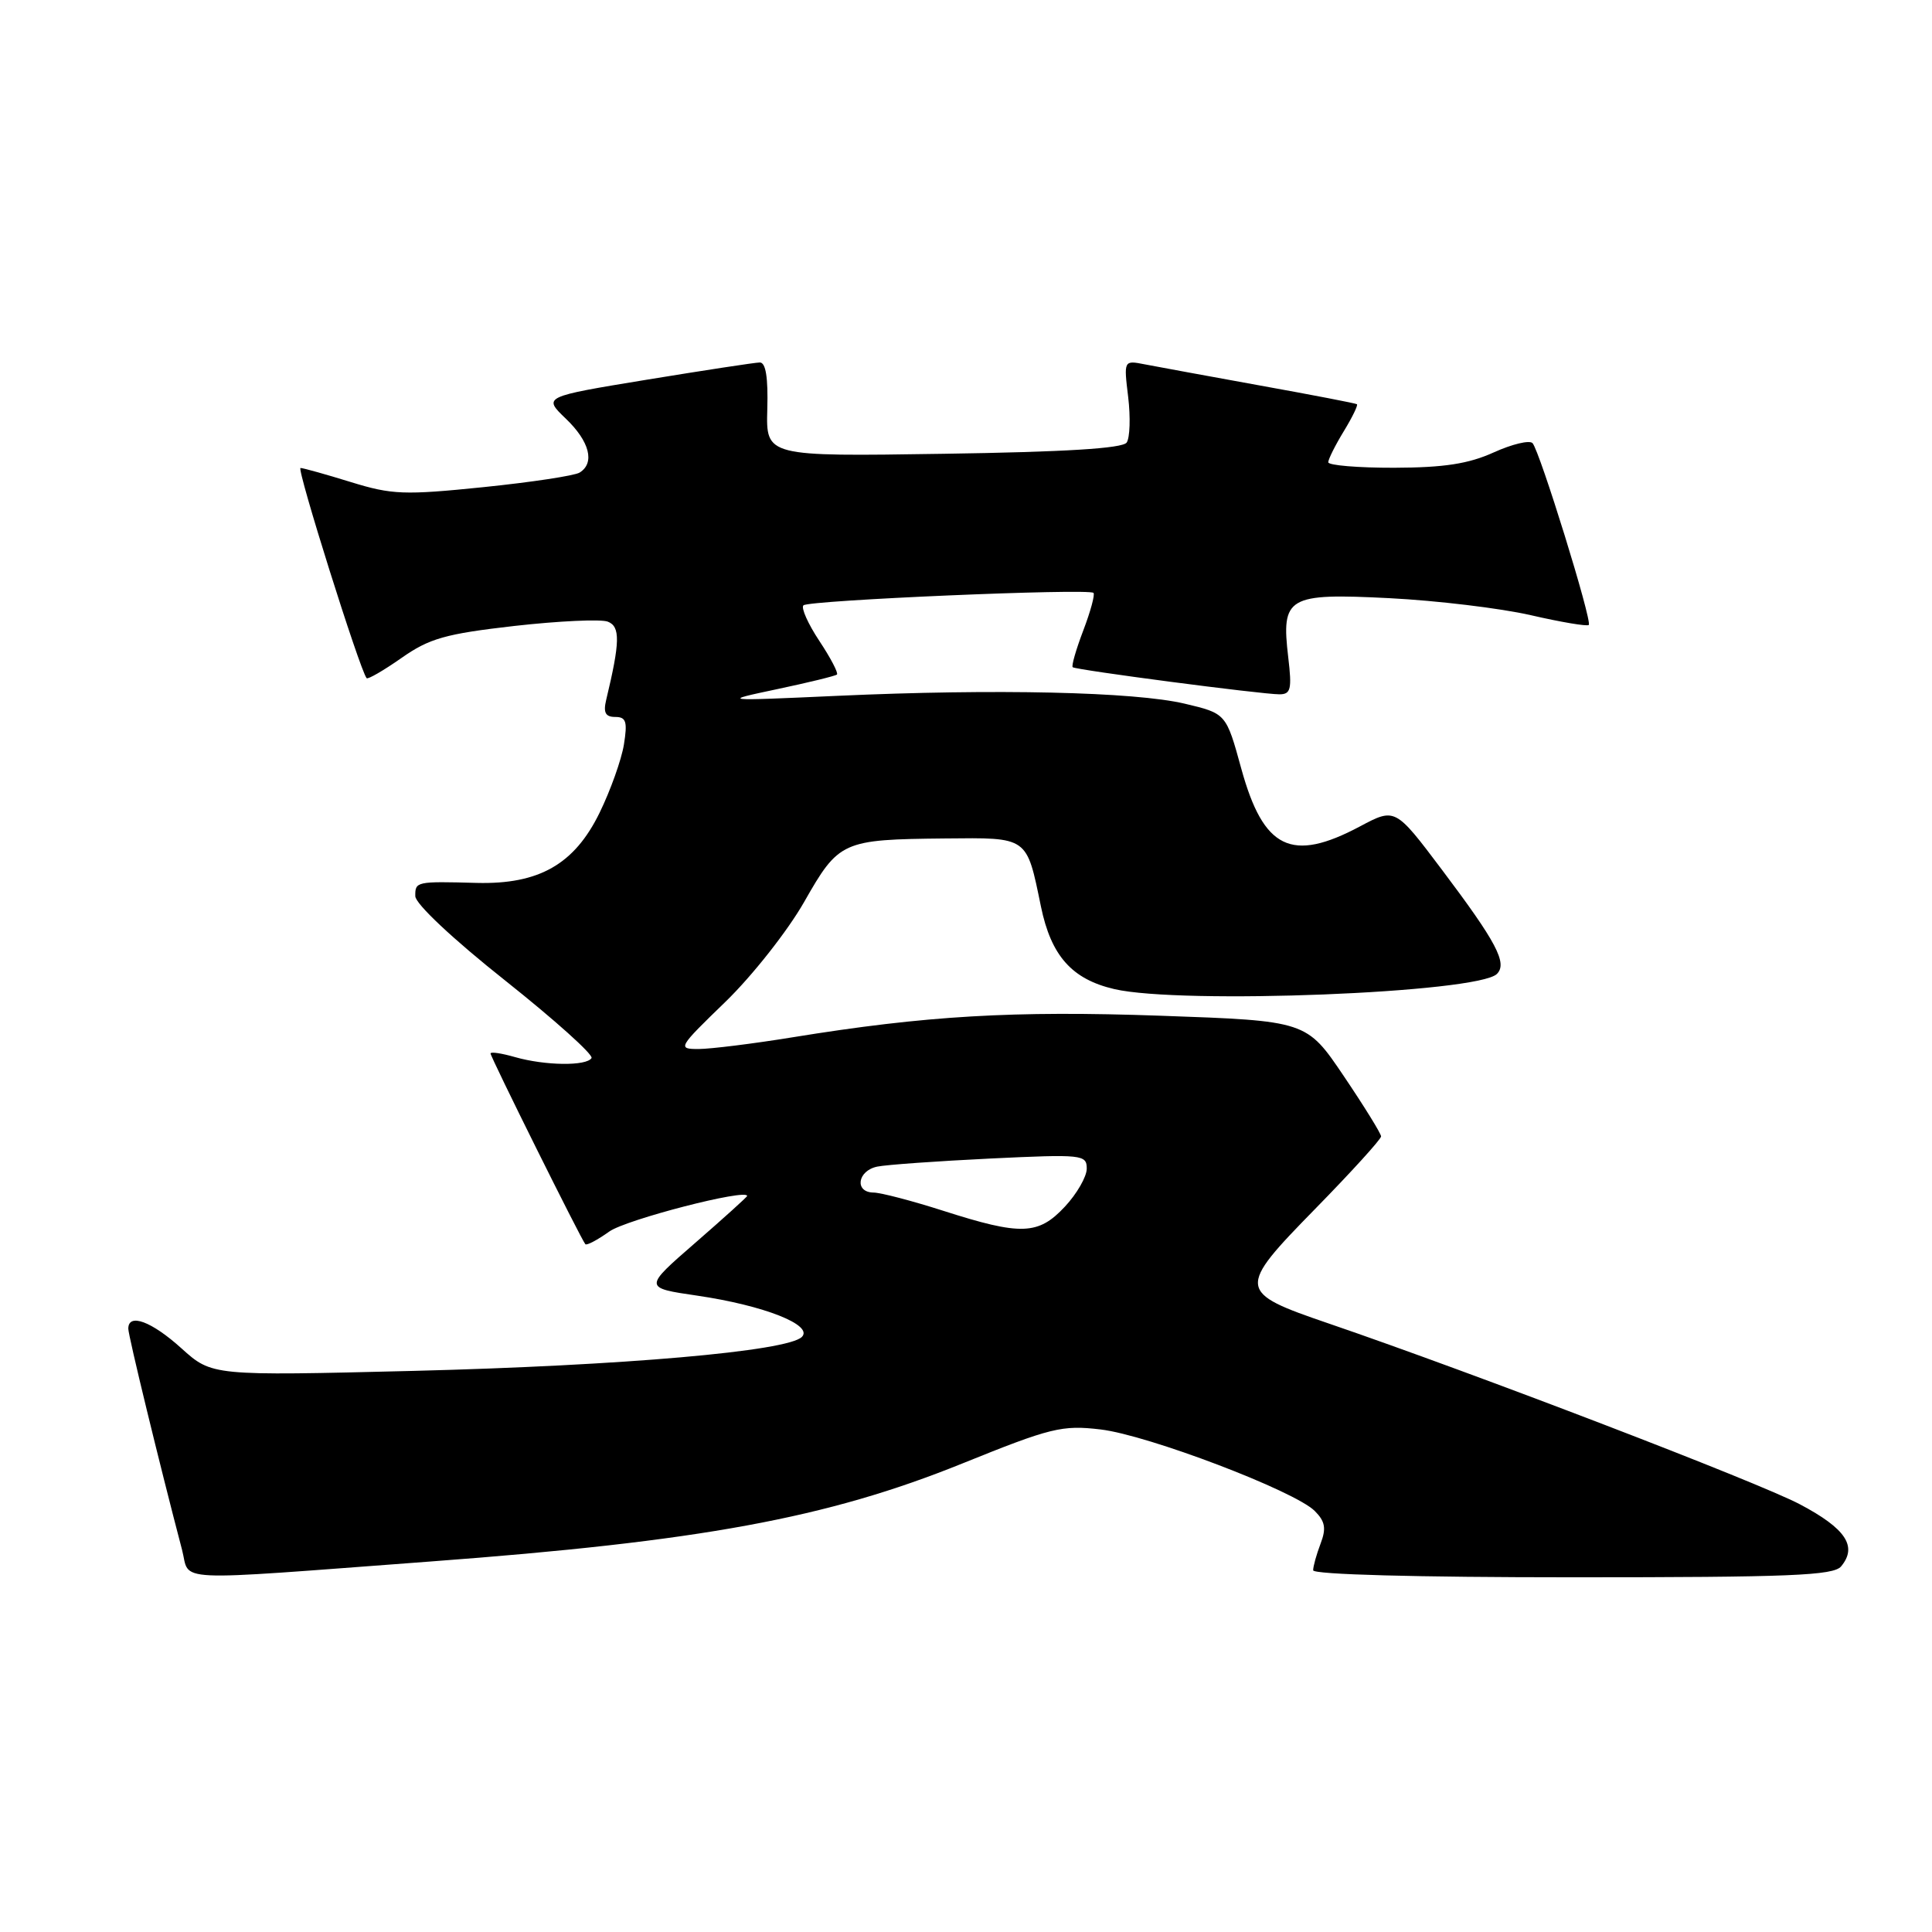 <?xml version="1.0" encoding="UTF-8" standalone="no"?>
<!DOCTYPE svg PUBLIC "-//W3C//DTD SVG 1.1//EN" "http://www.w3.org/Graphics/SVG/1.1/DTD/svg11.dtd" >
<svg xmlns="http://www.w3.org/2000/svg" xmlns:xlink="http://www.w3.org/1999/xlink" version="1.1" viewBox="0 0 256 256">
 <g >
 <path fill="currentColor"
d=" M 57.00 206.91 C 92.84 204.24 109.58 201.16 127.46 193.94 C 139.28 189.16 140.72 188.81 145.83 189.41 C 152.11 190.15 171.55 197.55 174.21 200.21 C 175.59 201.59 175.76 202.51 174.98 204.55 C 174.44 205.97 174.00 207.55 174.00 208.07 C 174.00 208.63 187.72 209.00 208.38 209.00 C 237.21 209.00 242.95 208.77 243.96 207.55 C 246.15 204.91 244.59 202.55 238.50 199.33 C 232.93 196.39 195.38 181.98 176.09 175.38 C 163.89 171.21 163.85 170.83 174.28 160.17 C 179.08 155.27 183.00 150.95 183.00 150.58 C 183.00 150.21 180.78 146.62 178.06 142.59 C 173.12 135.27 173.12 135.27 153.81 134.59 C 134.22 133.90 122.68 134.58 105.00 137.45 C 99.78 138.30 94.19 138.99 92.58 139.00 C 89.74 139.00 89.83 138.84 96.12 132.75 C 99.67 129.31 104.35 123.37 106.54 119.54 C 111.16 111.42 111.57 111.24 125.21 111.10 C 136.29 110.99 136.01 110.79 137.93 120.12 C 139.28 126.66 142.03 129.75 147.65 131.06 C 156.54 133.12 195.83 131.57 198.35 129.05 C 199.77 127.63 198.29 124.84 191.06 115.24 C 184.87 107.02 184.87 107.02 180.19 109.51 C 171.13 114.33 167.42 112.53 164.48 101.86 C 162.47 94.54 162.47 94.54 156.98 93.24 C 150.34 91.67 131.92 91.25 111.00 92.20 C 95.50 92.90 95.50 92.90 103.00 91.31 C 107.12 90.44 110.68 89.57 110.90 89.38 C 111.11 89.19 110.07 87.19 108.57 84.93 C 107.07 82.67 106.12 80.54 106.46 80.21 C 107.14 79.53 144.27 77.94 144.89 78.56 C 145.11 78.78 144.50 81.02 143.54 83.54 C 142.58 86.06 141.95 88.25 142.14 88.41 C 142.60 88.78 167.18 92.00 169.53 92.00 C 171.04 92.00 171.20 91.32 170.70 87.11 C 169.75 79.07 170.59 78.58 184.10 79.26 C 190.37 79.58 198.79 80.59 202.82 81.51 C 206.85 82.44 210.31 83.02 210.52 82.81 C 211.01 82.32 204.02 59.75 203.07 58.72 C 202.67 58.29 200.35 58.85 197.92 59.95 C 194.59 61.46 191.34 61.96 184.75 61.98 C 179.94 61.99 176.00 61.66 176.00 61.25 C 176.01 60.84 176.93 58.99 178.06 57.14 C 179.19 55.29 179.97 53.68 179.80 53.56 C 179.64 53.44 173.88 52.33 167.00 51.09 C 160.12 49.84 153.24 48.58 151.70 48.28 C 148.90 47.73 148.90 47.73 149.49 52.61 C 149.81 55.30 149.72 58.01 149.29 58.64 C 148.75 59.42 141.12 59.89 125.00 60.13 C 101.50 60.49 101.50 60.49 101.67 54.24 C 101.79 50.02 101.47 48.01 100.67 48.03 C 100.03 48.04 93.30 49.07 85.72 50.31 C 71.95 52.57 71.95 52.57 74.97 55.47 C 78.13 58.49 78.86 61.35 76.80 62.62 C 76.14 63.03 70.40 63.90 64.05 64.55 C 53.57 65.62 51.94 65.56 46.50 63.88 C 43.20 62.86 40.20 62.02 39.82 62.01 C 39.26 62.00 47.68 88.79 48.58 89.86 C 48.74 90.05 50.82 88.85 53.19 87.19 C 56.89 84.59 59.00 83.99 68.17 82.94 C 74.04 82.28 79.61 82.02 80.53 82.37 C 82.21 83.02 82.17 85.05 80.32 92.75 C 79.92 94.43 80.23 95.00 81.52 95.00 C 82.97 95.00 83.16 95.62 82.67 98.67 C 82.34 100.68 80.89 104.74 79.45 107.69 C 76.11 114.53 71.42 117.20 63.16 116.99 C 55.15 116.77 55.00 116.81 55.03 118.75 C 55.05 119.77 60.02 124.44 66.97 129.95 C 73.51 135.15 78.65 139.76 78.38 140.20 C 77.71 141.28 72.23 141.21 68.24 140.07 C 66.46 139.56 65.00 139.34 65.00 139.59 C 65.00 140.07 77.03 164.28 77.56 164.86 C 77.74 165.06 79.17 164.30 80.74 163.18 C 82.98 161.59 99.00 157.46 99.00 158.47 C 99.00 158.60 95.91 161.39 92.14 164.67 C 85.27 170.64 85.27 170.64 92.39 171.68 C 101.24 172.98 107.82 175.58 106.25 177.15 C 104.35 179.05 82.57 180.95 54.79 181.65 C 28.09 182.31 28.09 182.31 24.04 178.66 C 20.08 175.08 17.00 173.94 17.00 176.06 C 17.00 176.98 21.15 194.05 24.12 205.35 C 25.26 209.68 21.93 209.53 57.00 206.91 Z  M 125.00 160.44 C 120.88 159.12 116.71 158.03 115.75 158.02 C 113.19 157.99 113.61 155.12 116.25 154.58 C 117.49 154.33 124.24 153.85 131.25 153.51 C 143.42 152.93 144.00 152.99 144.00 154.85 C 144.00 155.91 142.69 158.19 141.10 159.89 C 137.58 163.66 135.31 163.74 125.00 160.44 Z "/>
</g>
</svg>